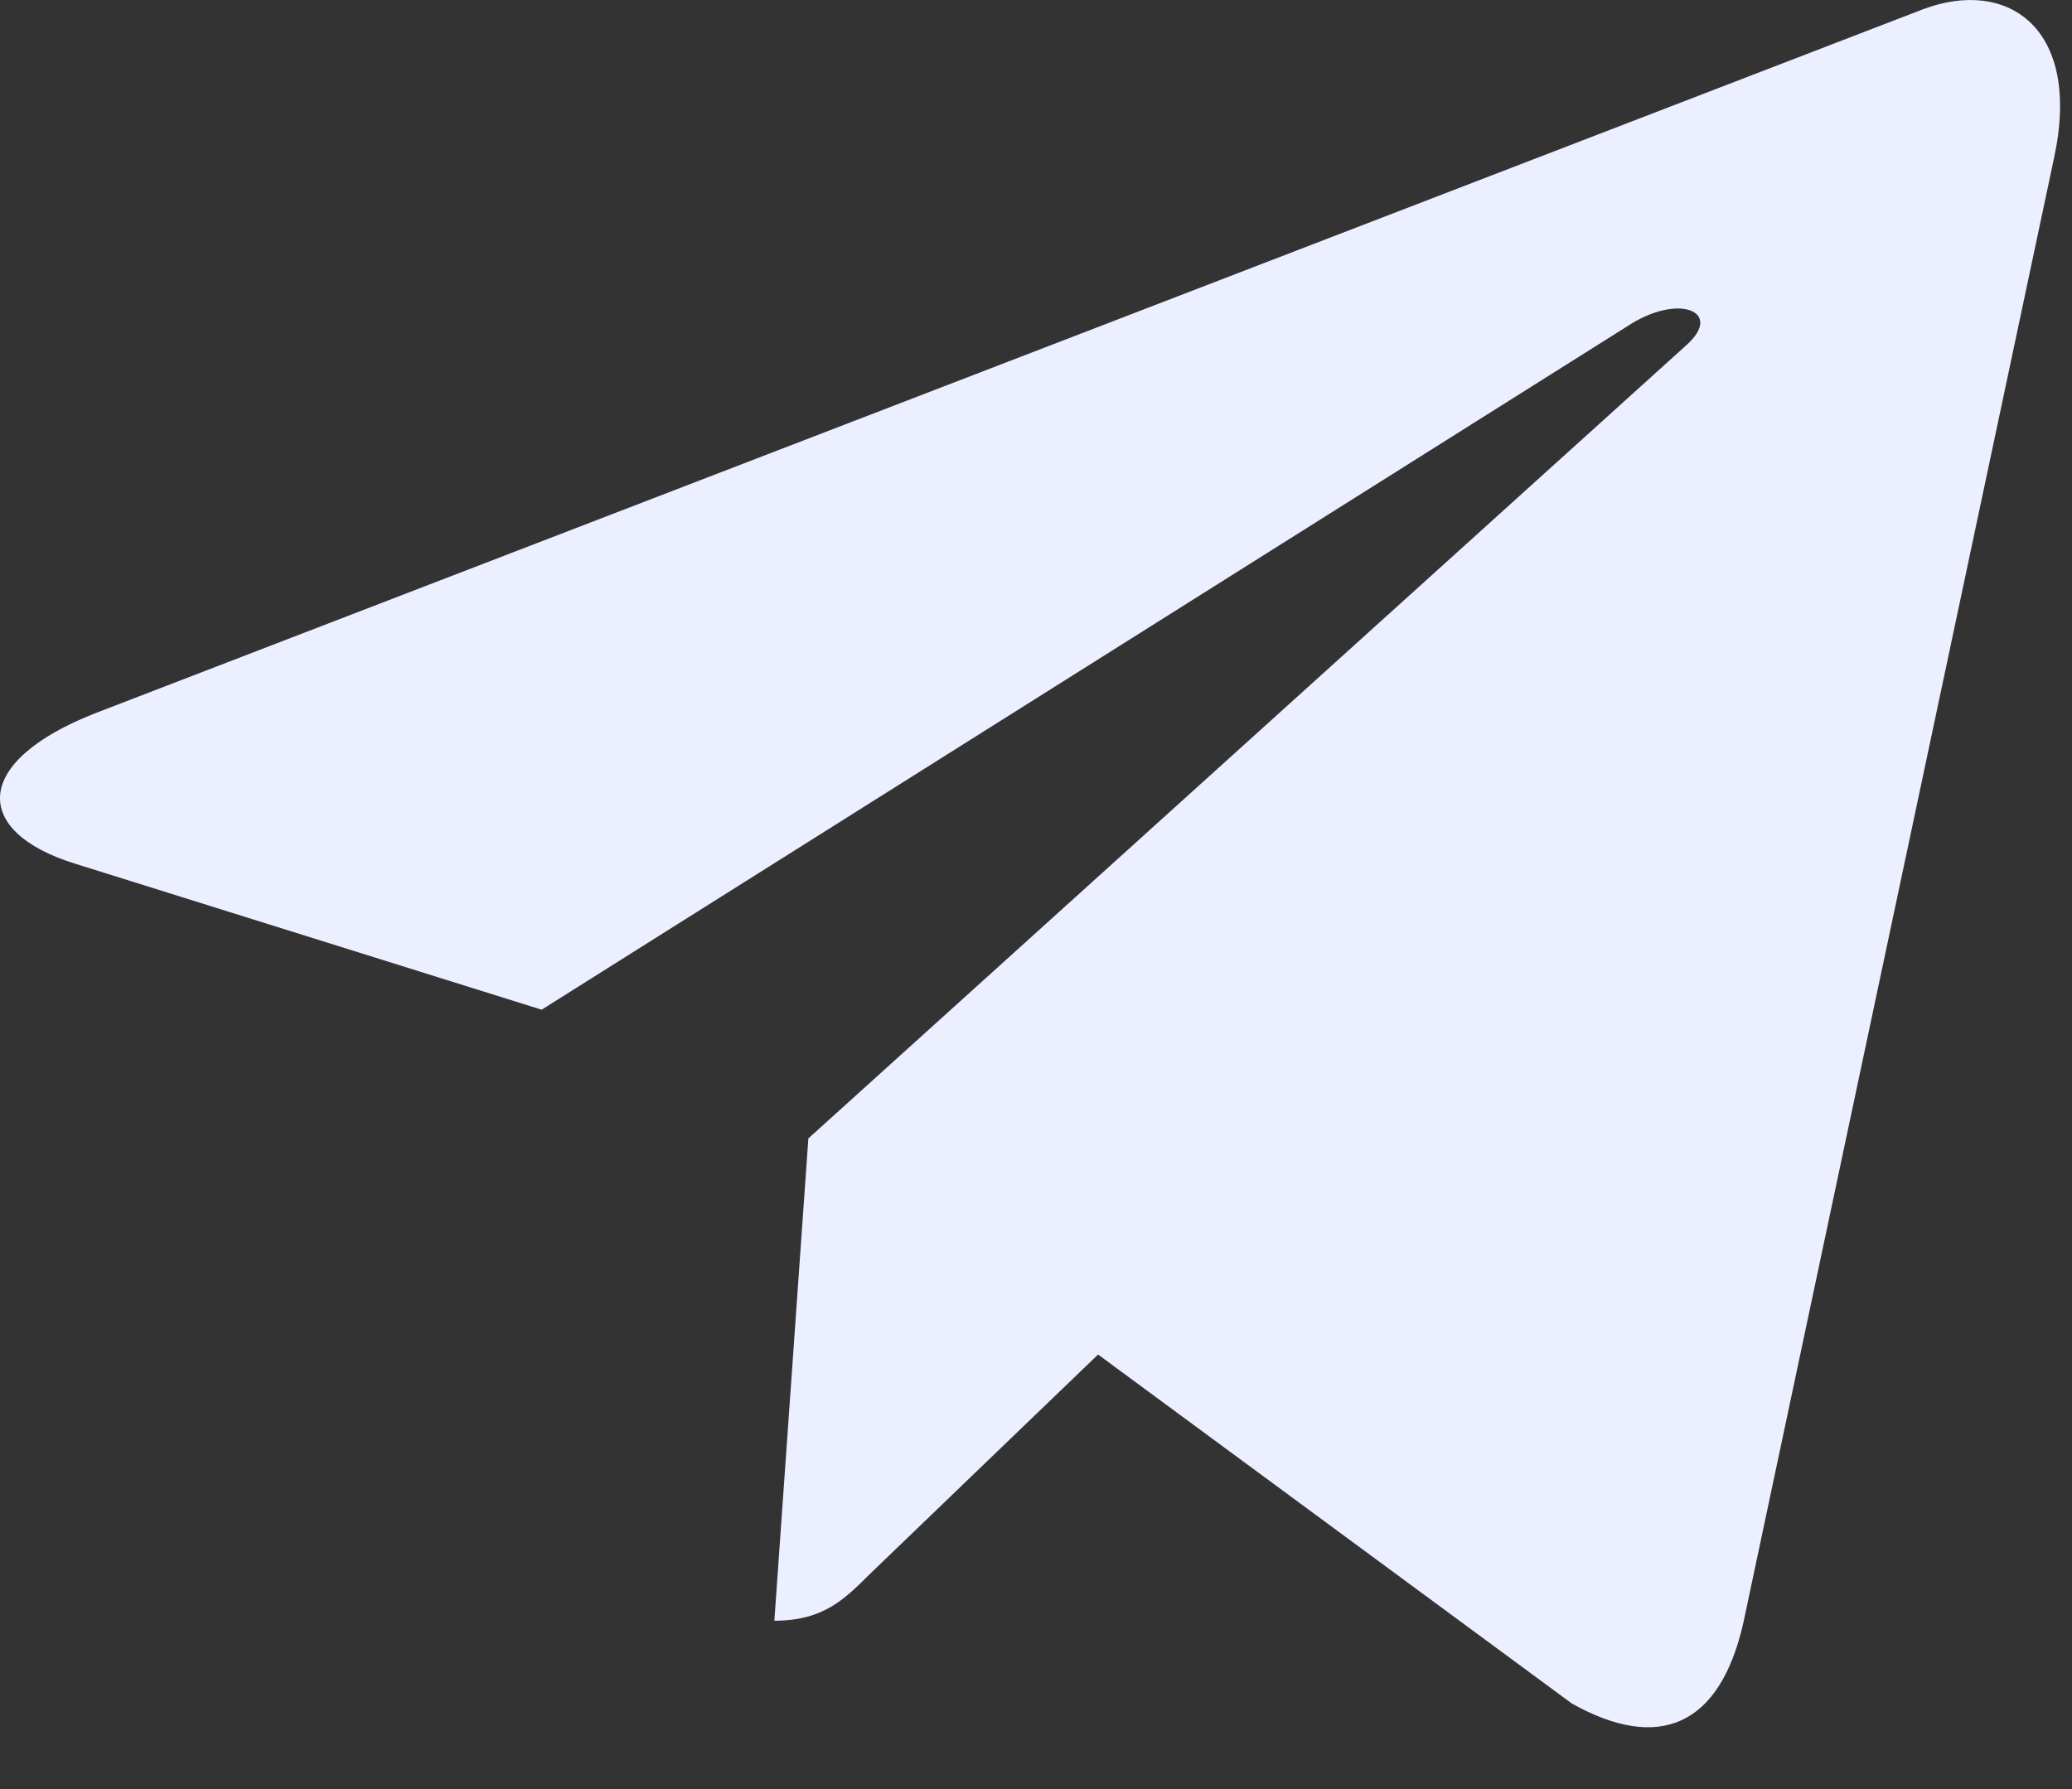 <svg width="22" height="19" viewBox="0 0 22 19" fill="none" xmlns="http://www.w3.org/2000/svg">
<rect x="0" y="0" width="22" height="19" fill="#333333" stroke="none"/>
<path d="M21.811 1.67L18.51 17.236C18.261 18.335 17.611 18.608 16.689 18.091L11.659 14.385L9.233 16.719C8.964 16.987 8.739 17.212 8.222 17.212L8.583 12.09L17.904 3.667C18.31 3.306 17.817 3.106 17.275 3.467L5.751 10.723L0.79 9.17C-0.289 8.833 -0.308 8.091 1.015 7.573L20.419 0.098C21.318 -0.239 22.104 0.298 21.811 1.67Z" fill="#ECEFFF"/>
</svg>
